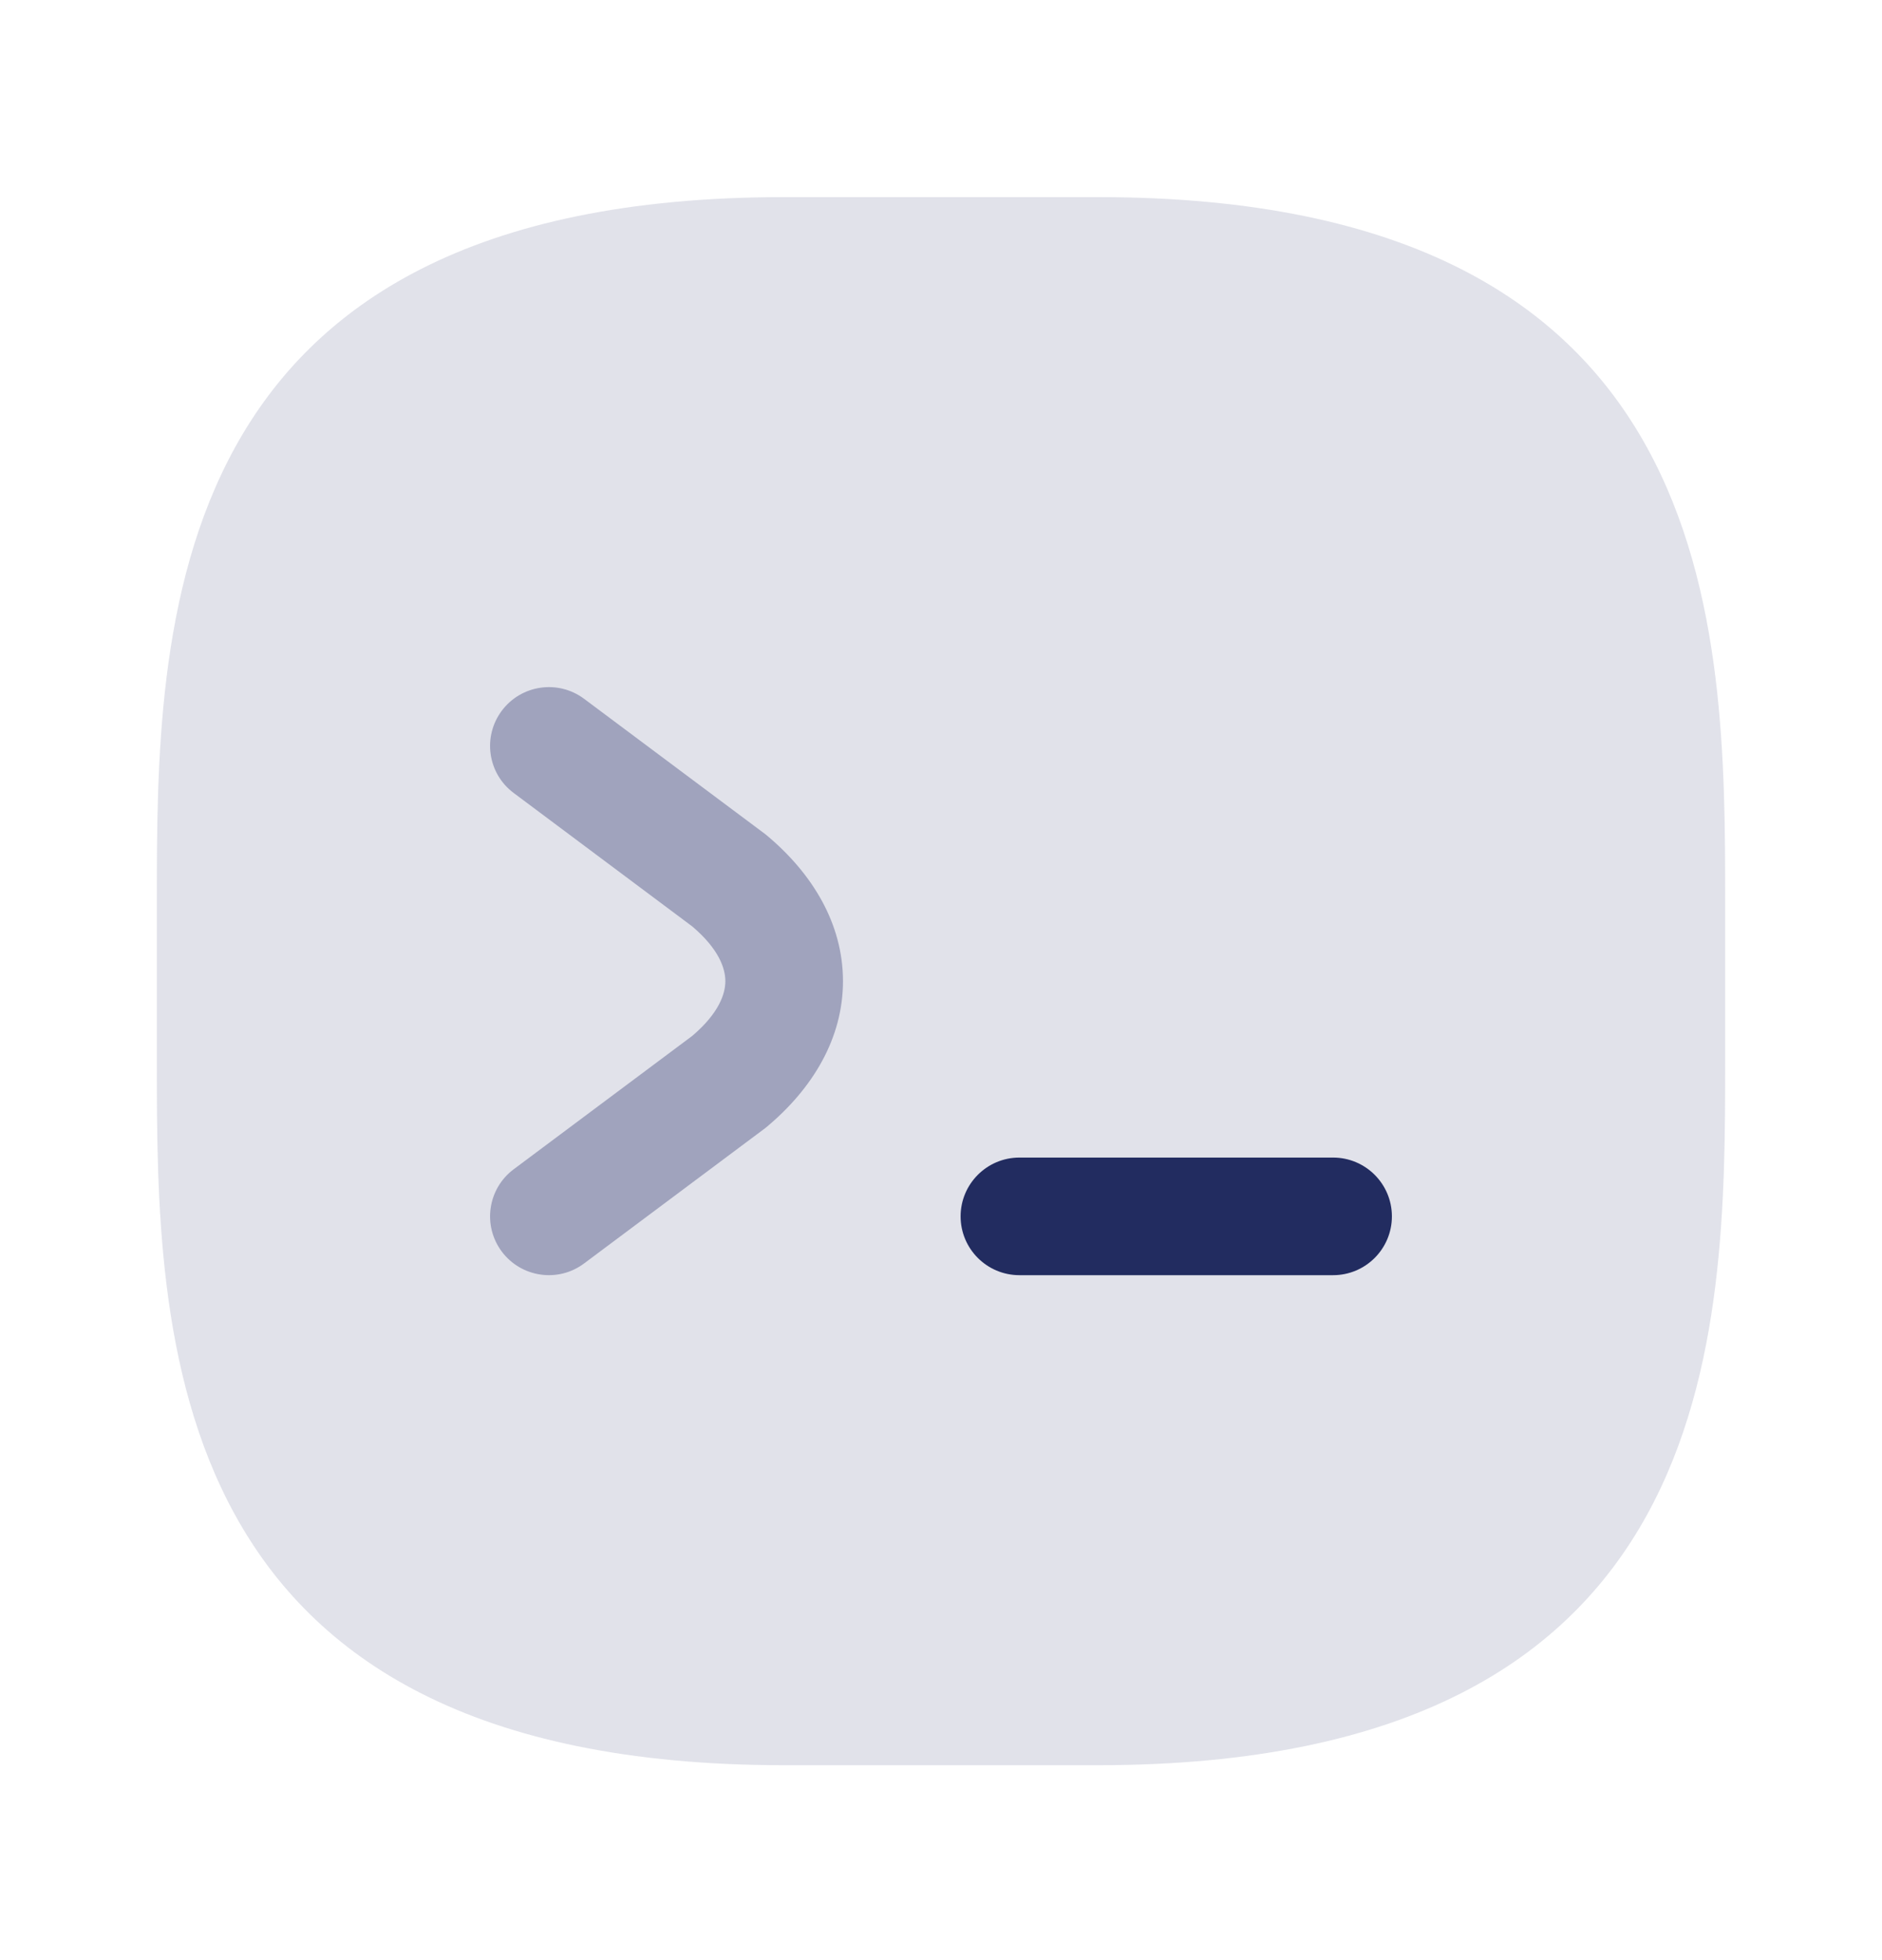 <svg width="24" height="25" viewBox="0 0 24 25" fill="none" xmlns="http://www.w3.org/2000/svg">
<g clip-path="url(#clip0_2082_5636)">
<path opacity="0.32" d="M2 11.514V13.514C2 17.014 2 22.514 10 22.514H14C22 22.514 22 17.014 22 13.514L22 11.514C22 8.014 22 2.514 14 2.514H10C2 2.514 2 8.014 2 11.514Z" fill="#A0A3BD"/>
<path fill-rule="evenodd" clip-rule="evenodd" d="M12.25 15.514C12.25 15.1 12.586 14.764 13 14.764L17 14.764C17.414 14.764 17.75 15.1 17.75 15.514C17.75 15.928 17.414 16.264 17 16.264H13C12.586 16.264 12.25 15.928 12.25 15.514Z" fill="#222C60"/>
<path fill-rule="evenodd" clip-rule="evenodd" d="M6.399 9.065C6.647 8.733 7.117 8.665 7.449 8.913L9.759 10.639L9.775 10.652C10.362 11.142 10.75 11.783 10.75 12.514C10.75 13.245 10.362 13.885 9.775 14.375L9.759 14.388L7.449 16.114C7.117 16.363 6.647 16.294 6.399 15.963C6.151 15.631 6.219 15.161 6.551 14.913L8.828 13.212C9.17 12.921 9.25 12.674 9.25 12.514C9.25 12.354 9.17 12.106 8.828 11.816L6.551 10.114C6.219 9.867 6.151 9.397 6.399 9.065Z" fill="#A0A3BD"/>
</g>
<defs>
<clipPath id="clip0_2082_5636">
<rect width="24" height="24" fill="white" transform="translate(0 0.514)"/>
</clipPath>
</defs>
</svg>
